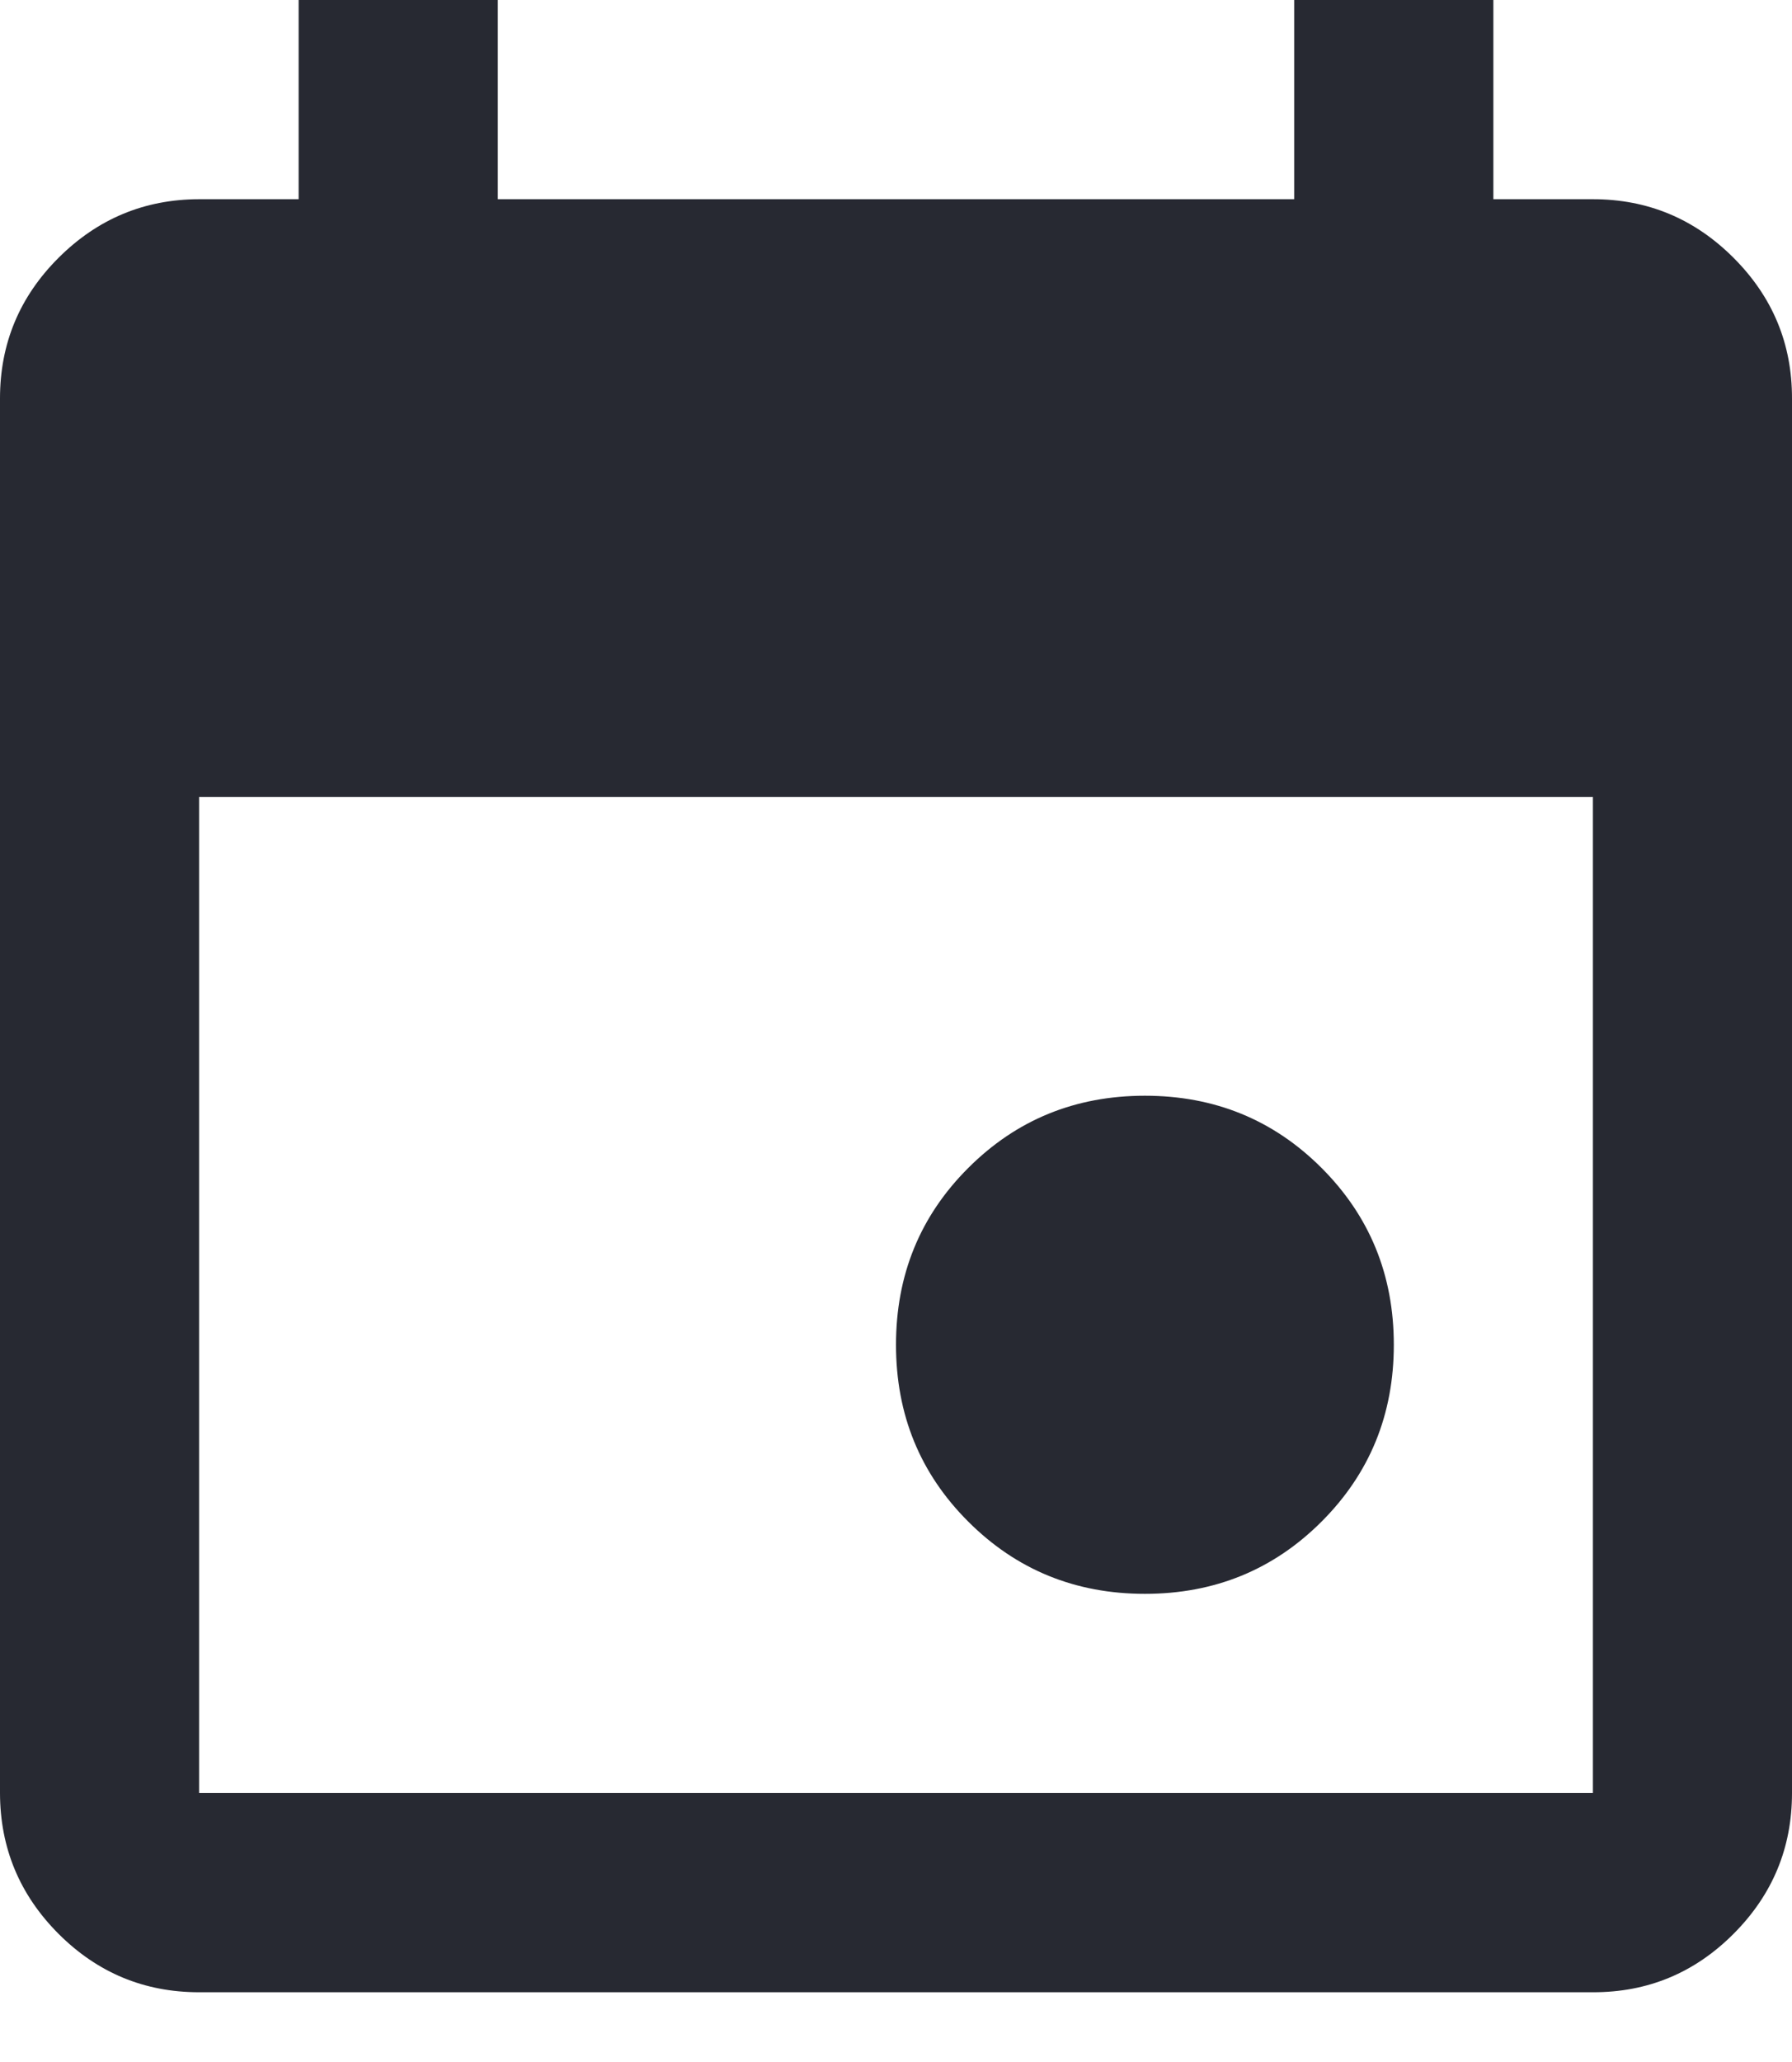 <svg width="20" height="23" viewBox="0 0 20 23" fill="none" xmlns="http://www.w3.org/2000/svg">
<path d="M12.778 17.778C12 17.778 11.343 17.509 10.806 16.972C10.268 16.435 10 15.778 10 15C10 14.222 10.268 13.565 10.806 13.028C11.343 12.491 12 12.222 12.778 12.222C13.556 12.222 14.213 12.491 14.75 13.028C15.287 13.565 15.556 14.222 15.556 15C15.556 15.778 15.287 16.435 14.75 16.972C14.213 17.509 13.556 17.778 12.778 17.778ZM2.222 22.222C1.611 22.222 1.088 22.005 0.653 21.57C0.219 21.135 0.001 20.612 0 20V4.444C0 3.833 0.218 3.31 0.653 2.876C1.089 2.441 1.612 2.223 2.222 2.222H3.333V0H5.556V2.222H14.444V0H16.667V2.222H17.778C18.389 2.222 18.912 2.44 19.348 2.876C19.783 3.311 20.001 3.834 20 4.444V20C20 20.611 19.783 21.134 19.348 21.57C18.913 22.006 18.39 22.223 17.778 22.222H2.222ZM2.222 20H17.778V8.889H2.222V20Z" fill="#272932"/>
</svg>
